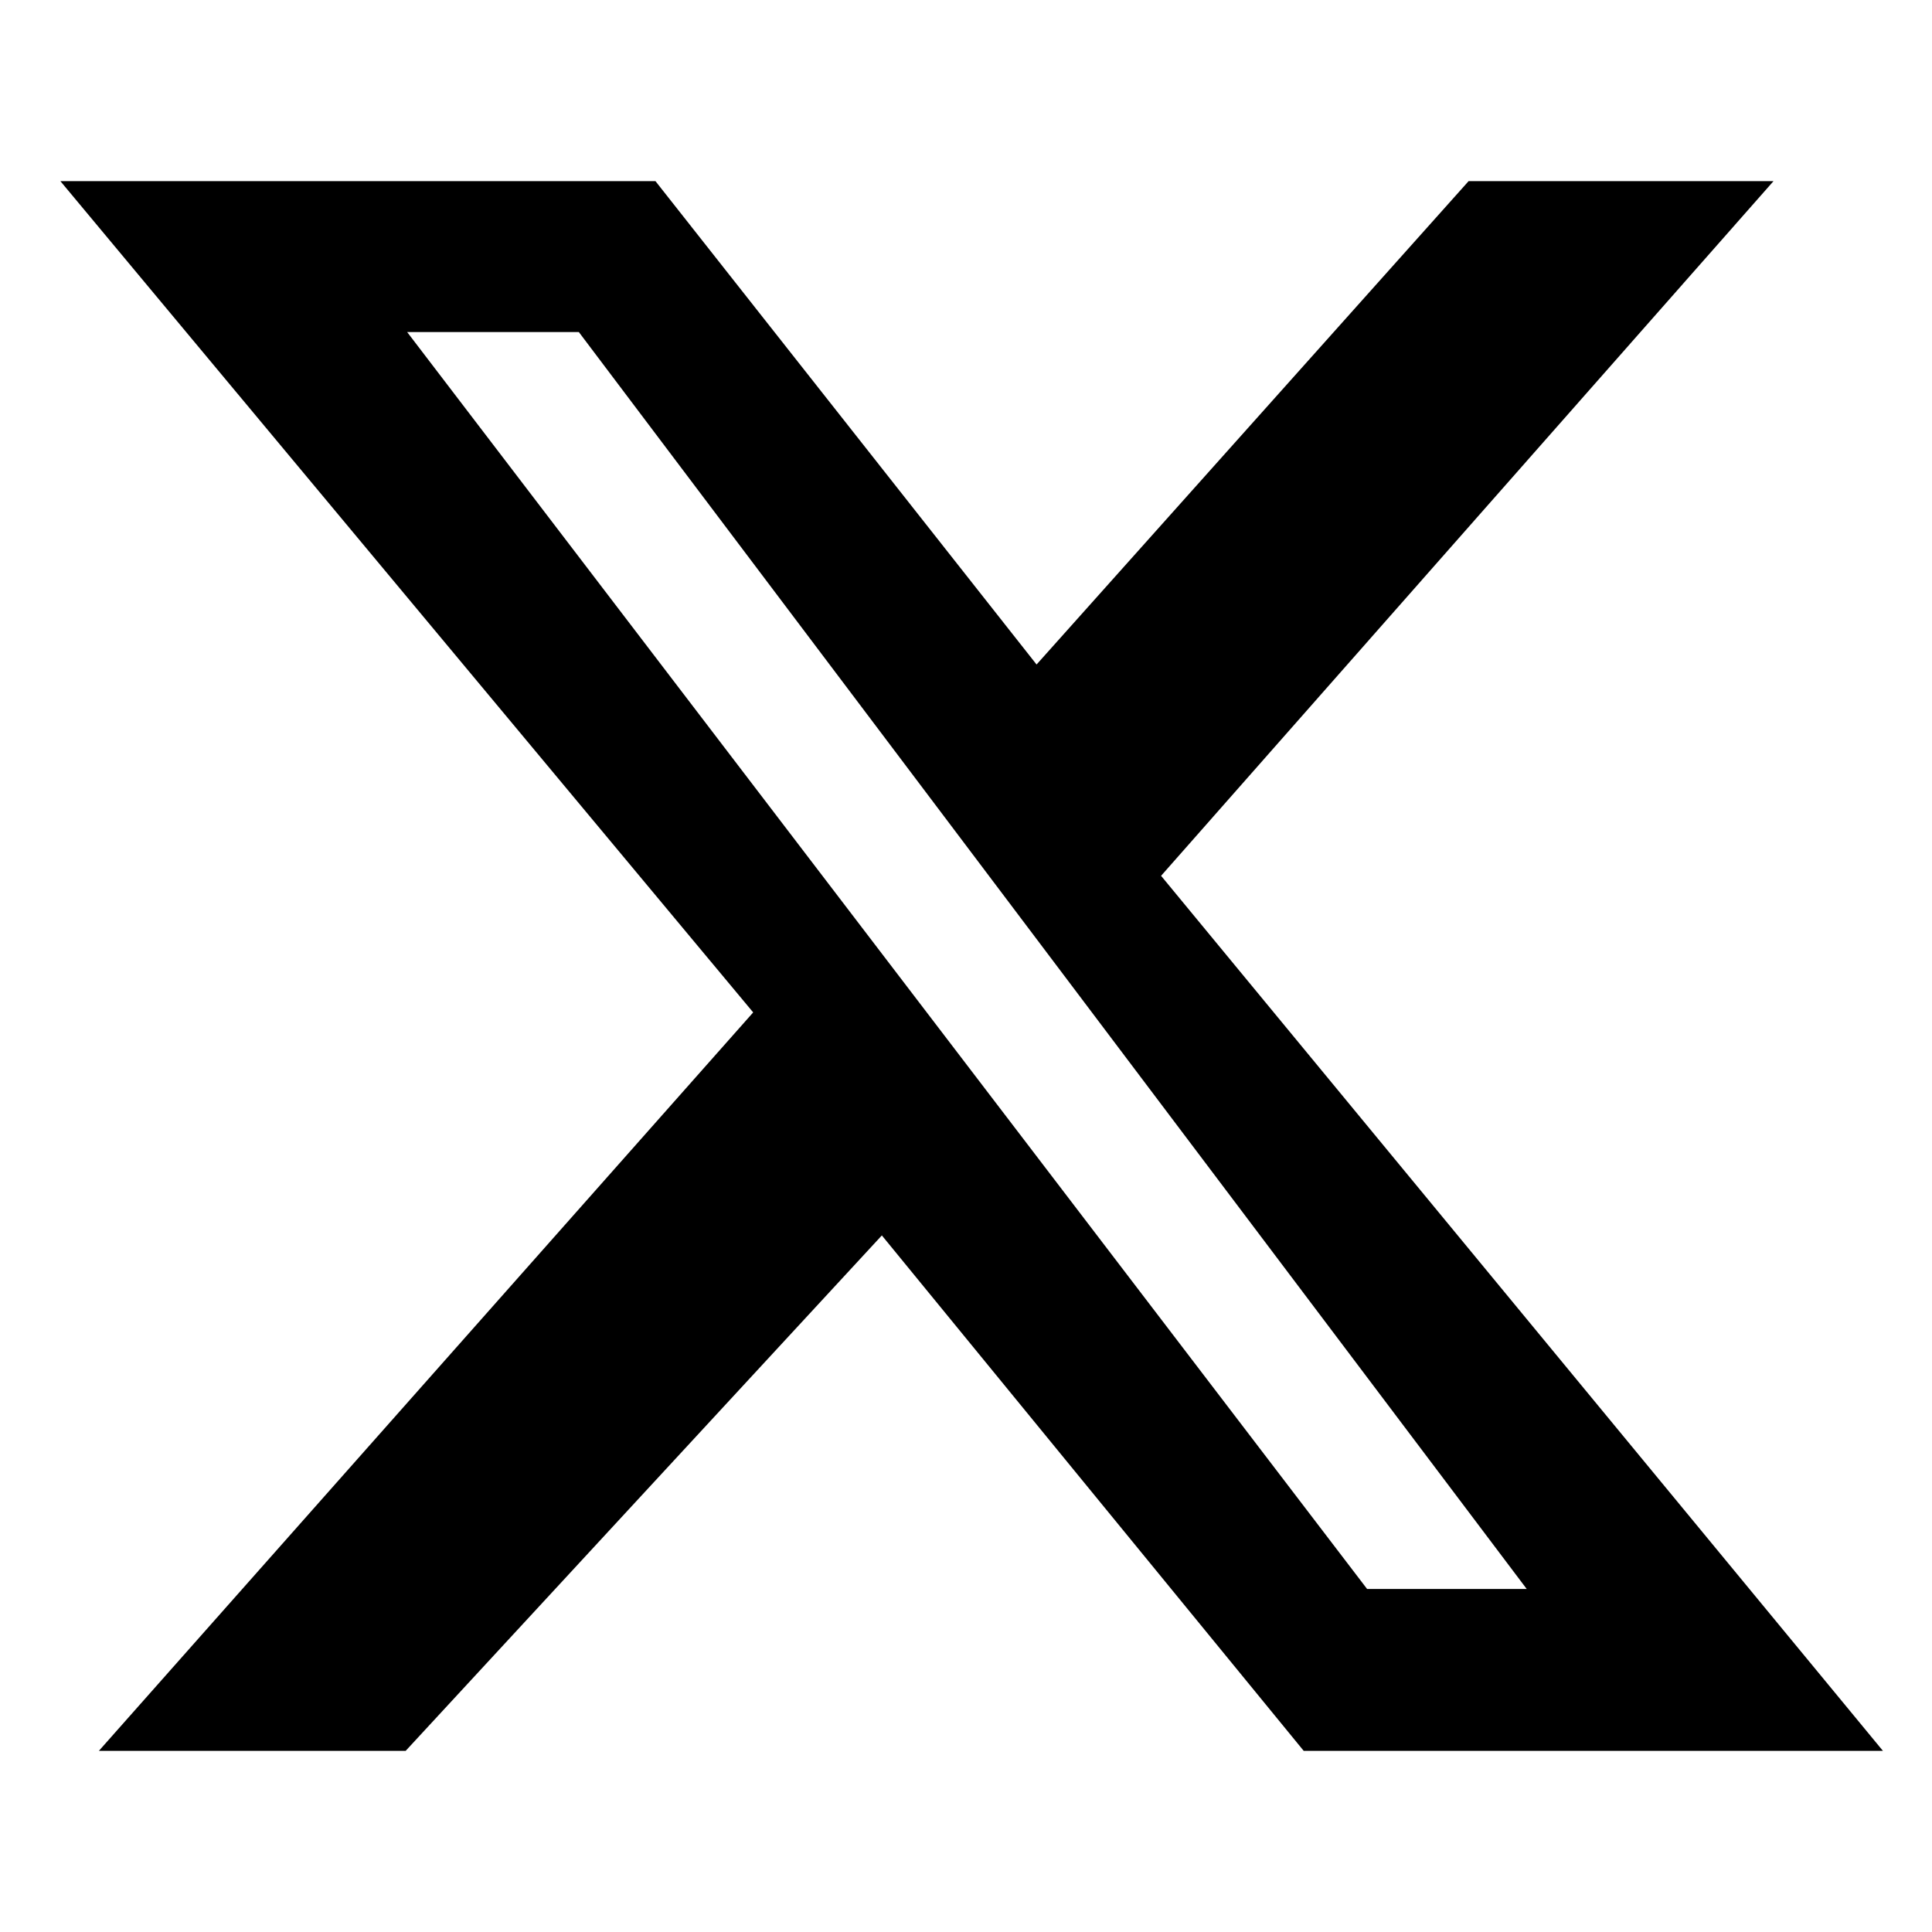 <svg xmlns="http://www.w3.org/2000/svg" viewBox="0 0 512 512">
<path d="M389.2 48H470L307.7 232.1 499 464H345.5L233.7 327.4 107.5 464H26.2L199.6 268.3 16 48H173.7L274.7 176.1 389.2 48ZM362.3 421.1h42.3L153.4 88h-45.5l254.4 333.1Z"/>
</svg>